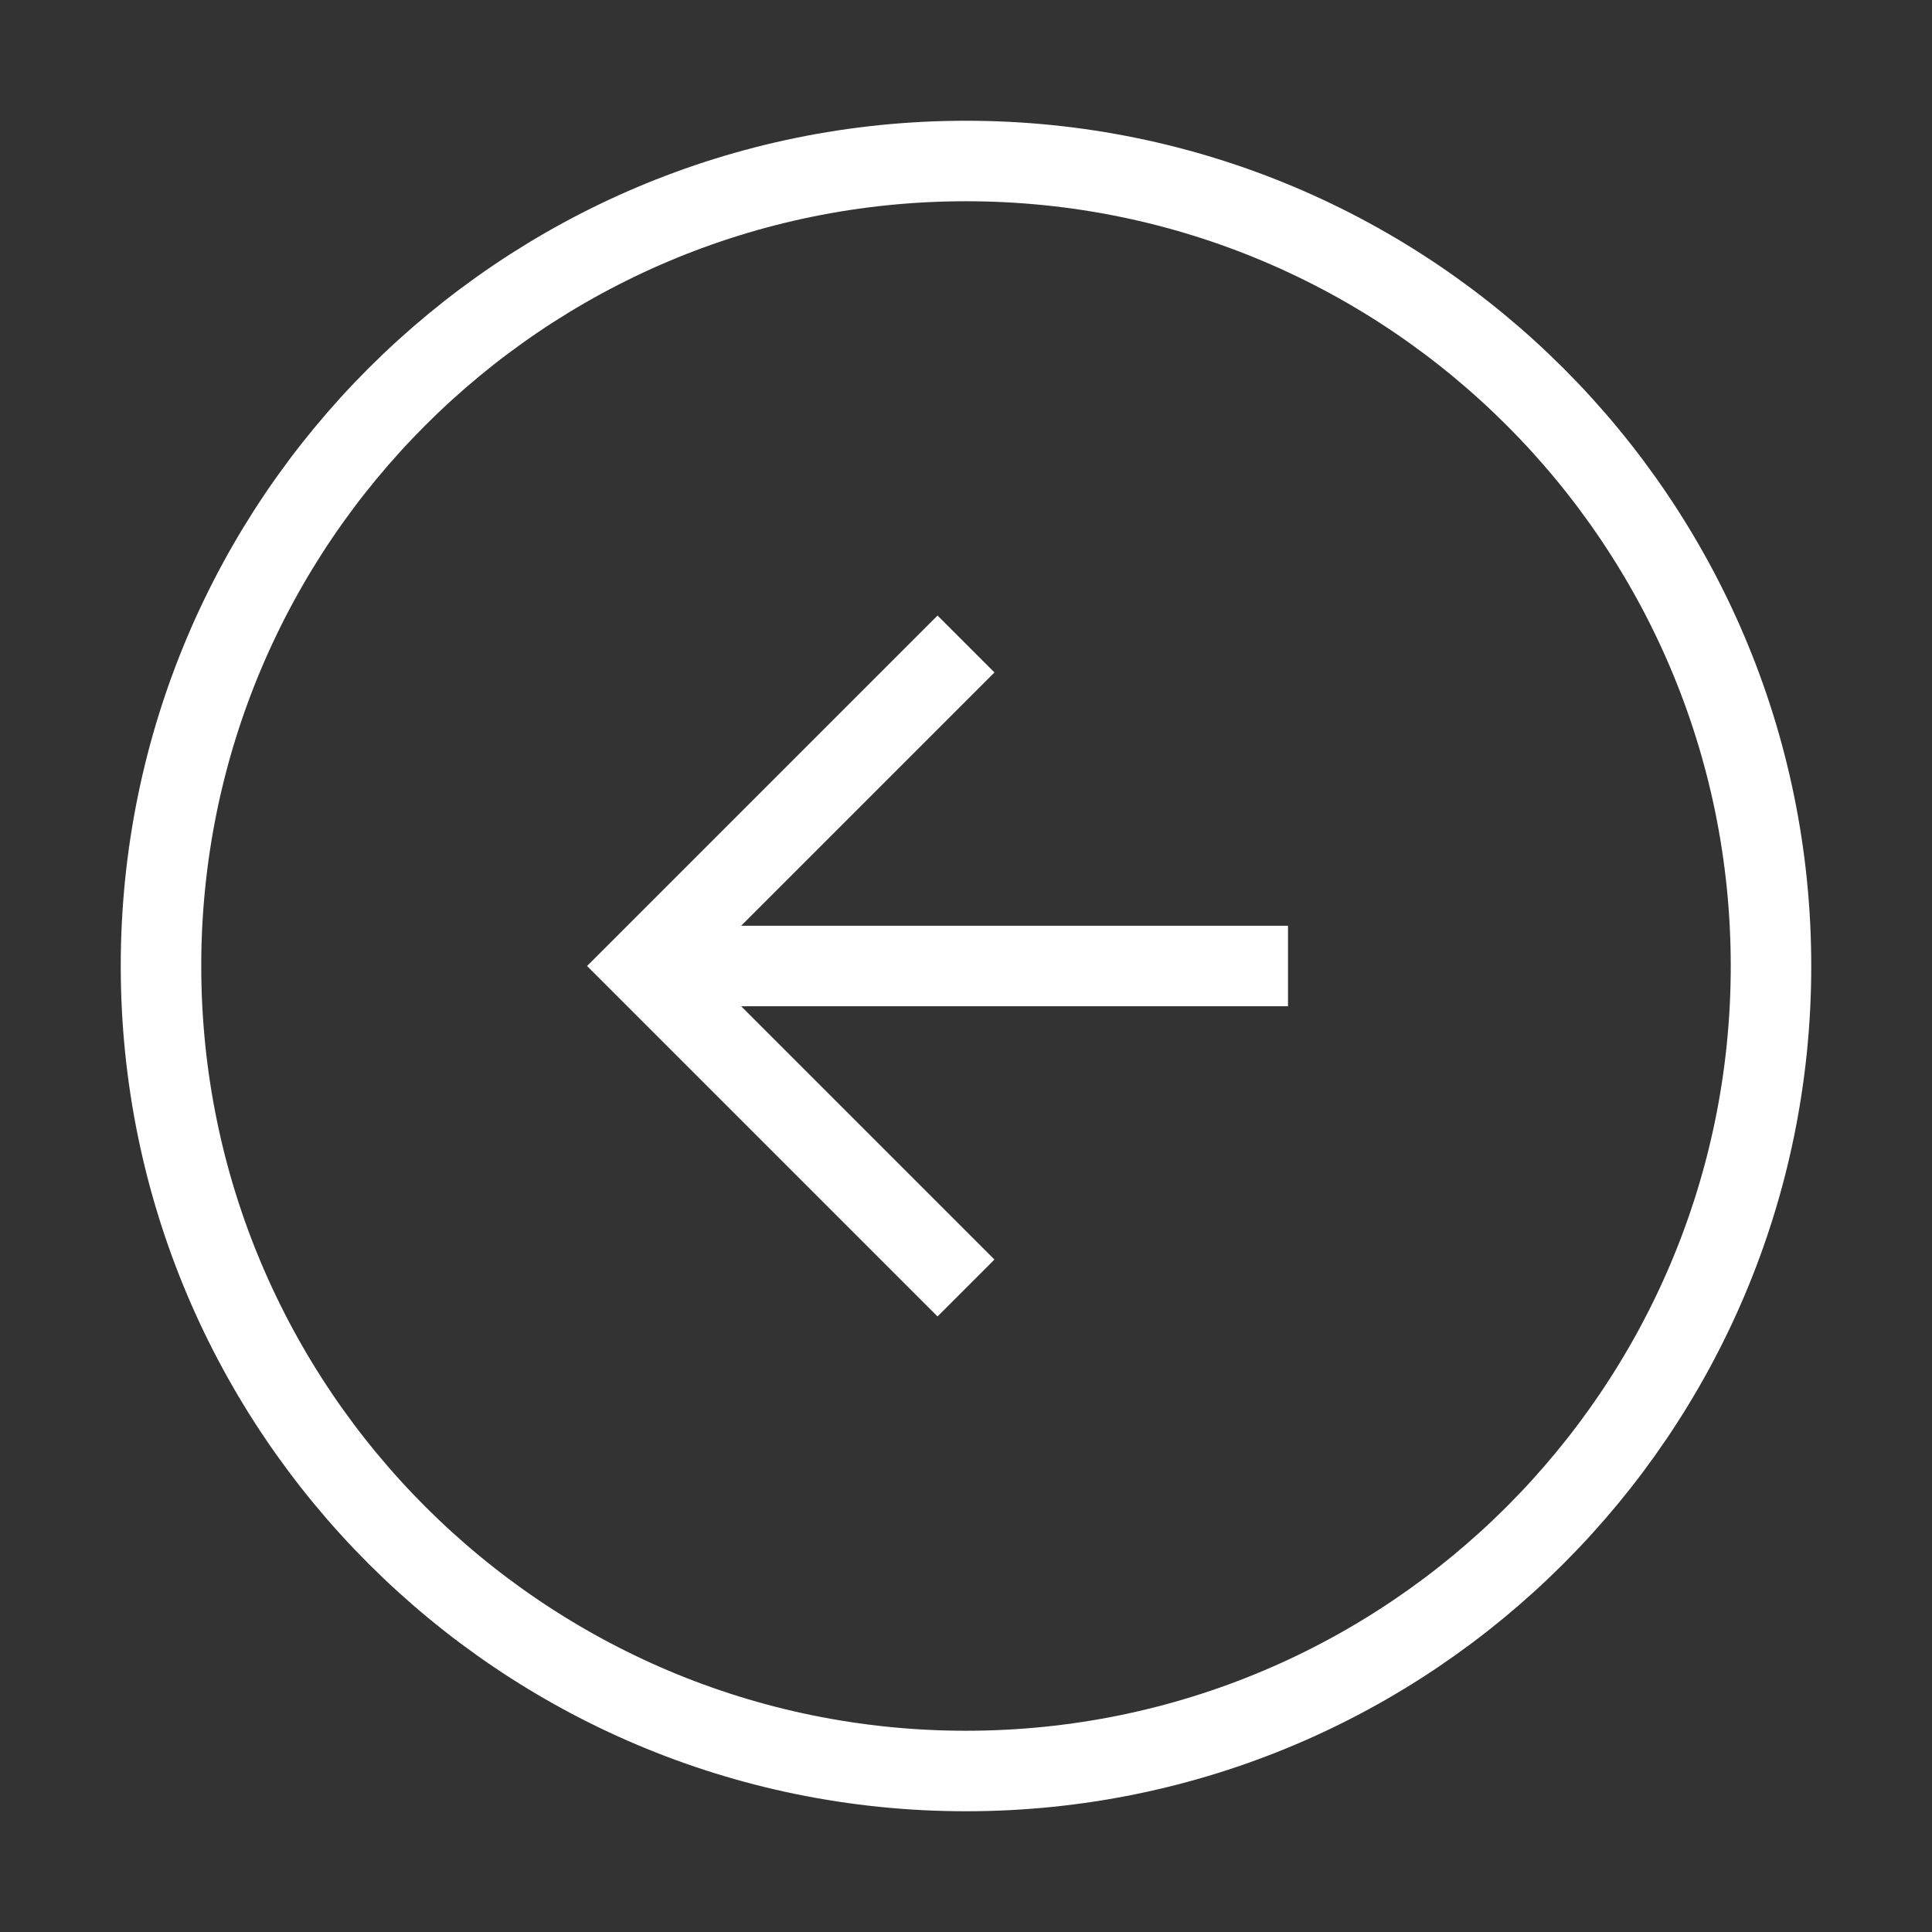 <?xml version="1.0" encoding="UTF-8" standalone="no"?>
<!DOCTYPE svg PUBLIC "-//W3C//DTD SVG 1.1//EN" "http://www.w3.org/Graphics/SVG/1.1/DTD/svg11.dtd">
<svg version="1.1" xmlns="http://www.w3.org/2000/svg" xmlns:xlink="http://www.w3.org/1999/xlink" preserveAspectRatio="xMidYMid meet" viewBox="0 0 24 24" width="35" height="35"><rect x="0" y="0" width="24" height="24" fill="#333333" stroke="none"/><defs><path d="M0 0L24 0L24 24L0 24L0 0Z" id="a1JWd2yzPh"></path><path d="M12 2C6.48 2 2 6.48 2 12C2 17.52 6.48 22 12 22C17.52 22 22 17.52 22 12C22 6.48 17.52 2 12 2Z" id="bOn1vnn2y"></path><path d="M12 8L8 12L12 16" id="j1fSFQMZwy"></path><path d="M16 12L8 12" id="c6tood62va"></path></defs><g><g><g><use xlink:href="#a1JWd2yzPh" opacity="1" fill="none" fill-opacity="1"></use></g><g><use xlink:href="#bOn1vnn2y" opacity="1" fill="none" fill-opacity="1"></use><g><use xlink:href="#bOn1vnn2y" opacity="1" fill-opacity="0" stroke="#ffffff" stroke-width="1" stroke-opacity="1"></use></g></g><g><use xlink:href="#j1fSFQMZwy" opacity="1" fill="#000000" fill-opacity="0"></use><g><use xlink:href="#j1fSFQMZwy" opacity="1" fill-opacity="0" stroke="#ffffff" stroke-width="1" stroke-opacity="1"></use></g></g><g><use xlink:href="#c6tood62va" opacity="1" fill="#000000" fill-opacity="0"></use><g><use xlink:href="#c6tood62va" opacity="1" fill-opacity="0" stroke="#ffffff" stroke-width="1" stroke-opacity="1"></use></g></g></g></g></svg>